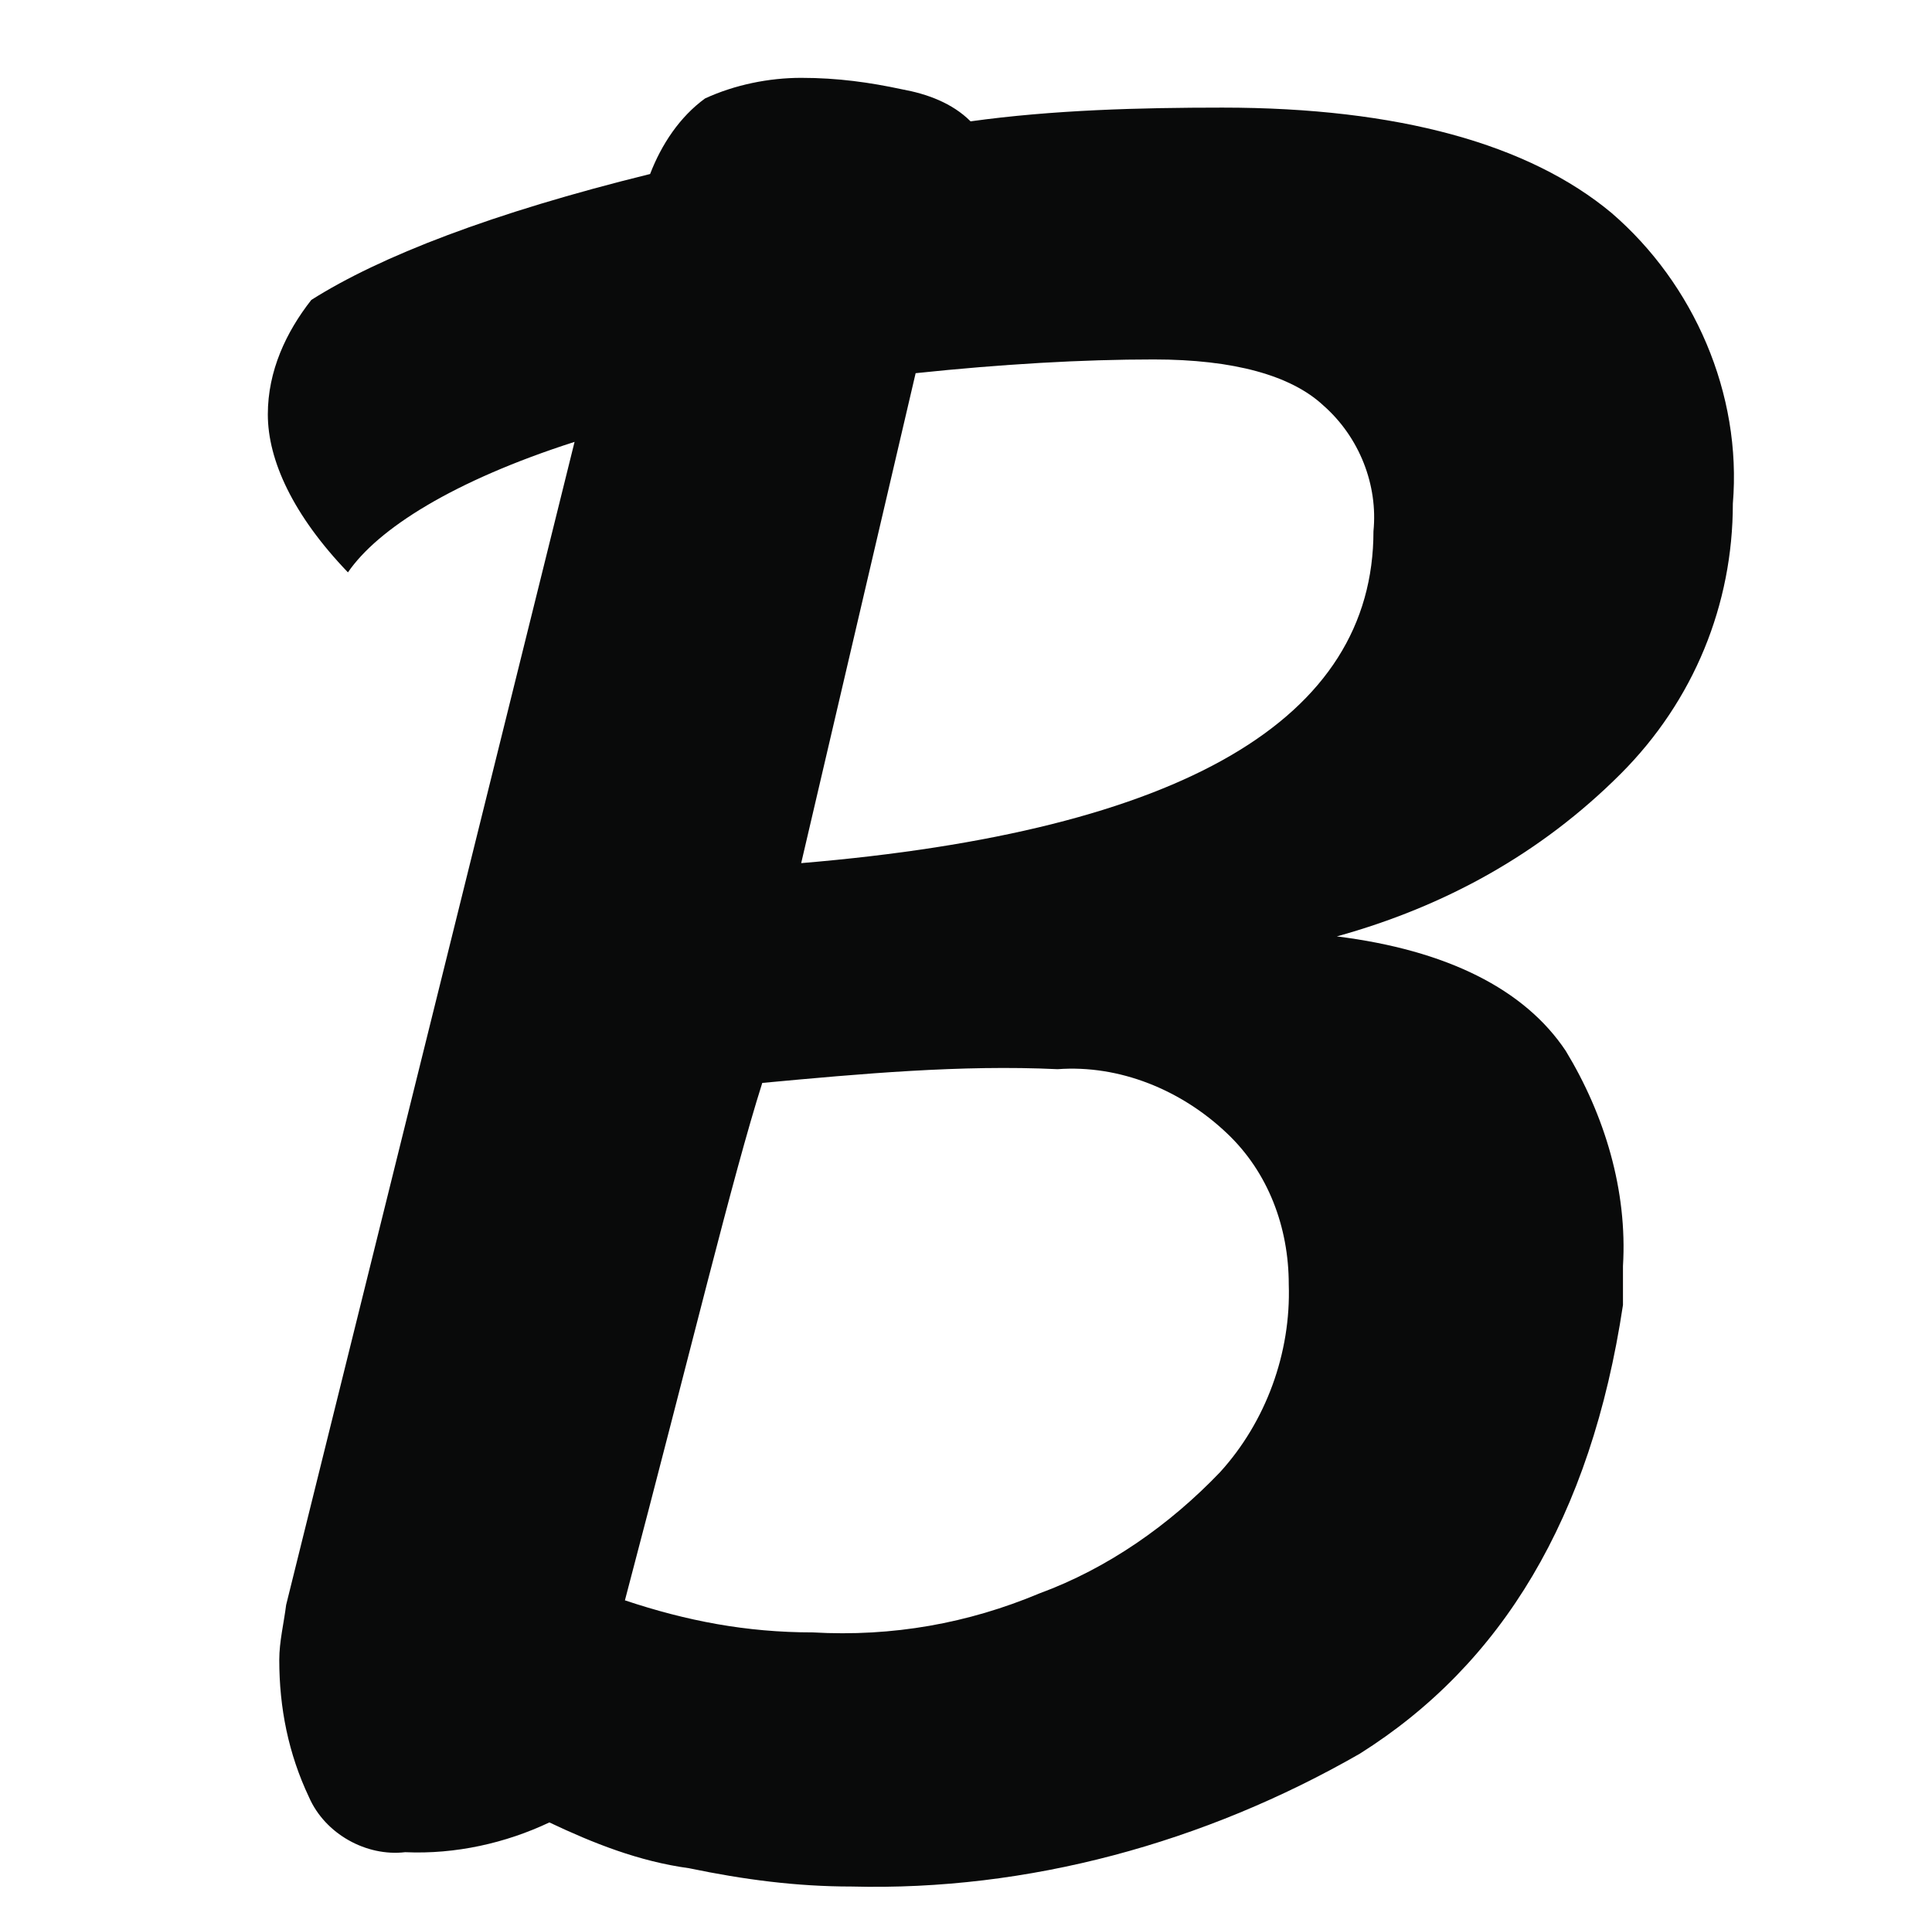 <?xml version="1.0" encoding="utf-8"?>
<!-- Generator: Adobe Illustrator 25.0.0, SVG Export Plug-In . SVG Version: 6.00 Build 0)  -->
<svg version="1.1" id="Layer_1" xmlns="http://www.w3.org/2000/svg" xmlns:xlink="http://www.w3.org/1999/xlink" x="0px" y="0px"
	 viewBox="0 0 84.4 84.3" style="enable-background:new 0 0 84.4 84.3;" xml:space="preserve">
<style type="text/css">
	.st0{display:none;fill:#FFFFFF;stroke:#070605;stroke-width:1.572;stroke-miterlimit:10;}
	.st1{display:none;fill:#FFFFFF;stroke:#1D1D1B;stroke-width:11.002;stroke-miterlimit:10;}
	.st2{fill:#090A0A;}
</style>
<g id="Layer_2_1_">
	<g id="Layer_1-2">
		<circle class="st0" cx="42.3" cy="44.5" r="61.9"/>
		<circle class="st1" cx="42.3" cy="44.5" r="60.2"/>
		<path class="st2" d="M68.4,45.9c1.7,2.8,2.7,6.1,2.5,9.4c0,0.6,0,1.1,0,1.7c-1.4,9.3-5.3,15.7-11.5,19.6c-6.8,3.9-14.5,6-22.2,5.8
			c-2.4,0-4.7-0.3-7.1-0.8c-2.2-0.3-4.2-1.1-6.1-2c-1.9,0.9-4.1,1.4-6.3,1.3c-1.7,0.2-3.5-0.8-4.2-2.4c-0.9-1.9-1.3-3.9-1.3-6
			c0-0.8,0.2-1.6,0.3-2.4l12.6-50.8c-5.3,1.7-8.6,3.8-9.9,5.7c-2.4-2.5-3.5-4.9-3.5-6.9c0-1.9,0.8-3.6,1.9-5c3-1.9,7.9-3.8,14.8-5.5
			c0.5-1.3,1.3-2.5,2.4-3.3c1.3-0.6,2.8-0.9,4.2-0.9c1.6,0,3,0.2,4.4,0.5c1.1,0.2,2.2,0.6,3,1.4c3.6-0.5,7.4-0.6,11-0.6
			c7.7,0,13.4,1.6,17,4.6c3.6,3.1,5.7,7.9,5.3,12.7c0,4.4-1.7,8.6-4.9,11.8c-3.5,3.5-7.7,5.8-12.4,7.1
			C63.2,41.5,66.6,43.2,68.4,45.9z M45.4,69.6c3-1.1,5.7-3,7.9-5.3c2-2.2,3.1-5.2,3-8.2c0-2.5-0.9-4.9-2.7-6.6c-2-1.9-4.7-3-7.4-2.8
			c-4.2-0.2-8.6,0.2-12.9,0.6c-1.3,4.1-3.1,11.6-6,22.6c2.7,0.9,5.3,1.4,8.2,1.4C39,71.5,42.3,70.9,45.4,69.6z M60,23.2
			c0.2-2-0.6-4.1-2.2-5.5c-1.4-1.3-3.9-2-7.4-2c-3.1,0-6.6,0.2-10.4,0.6l-5,21.4C51.7,36.3,60,31.4,60,23.2z"/>
	</g>
</g>
</svg>
